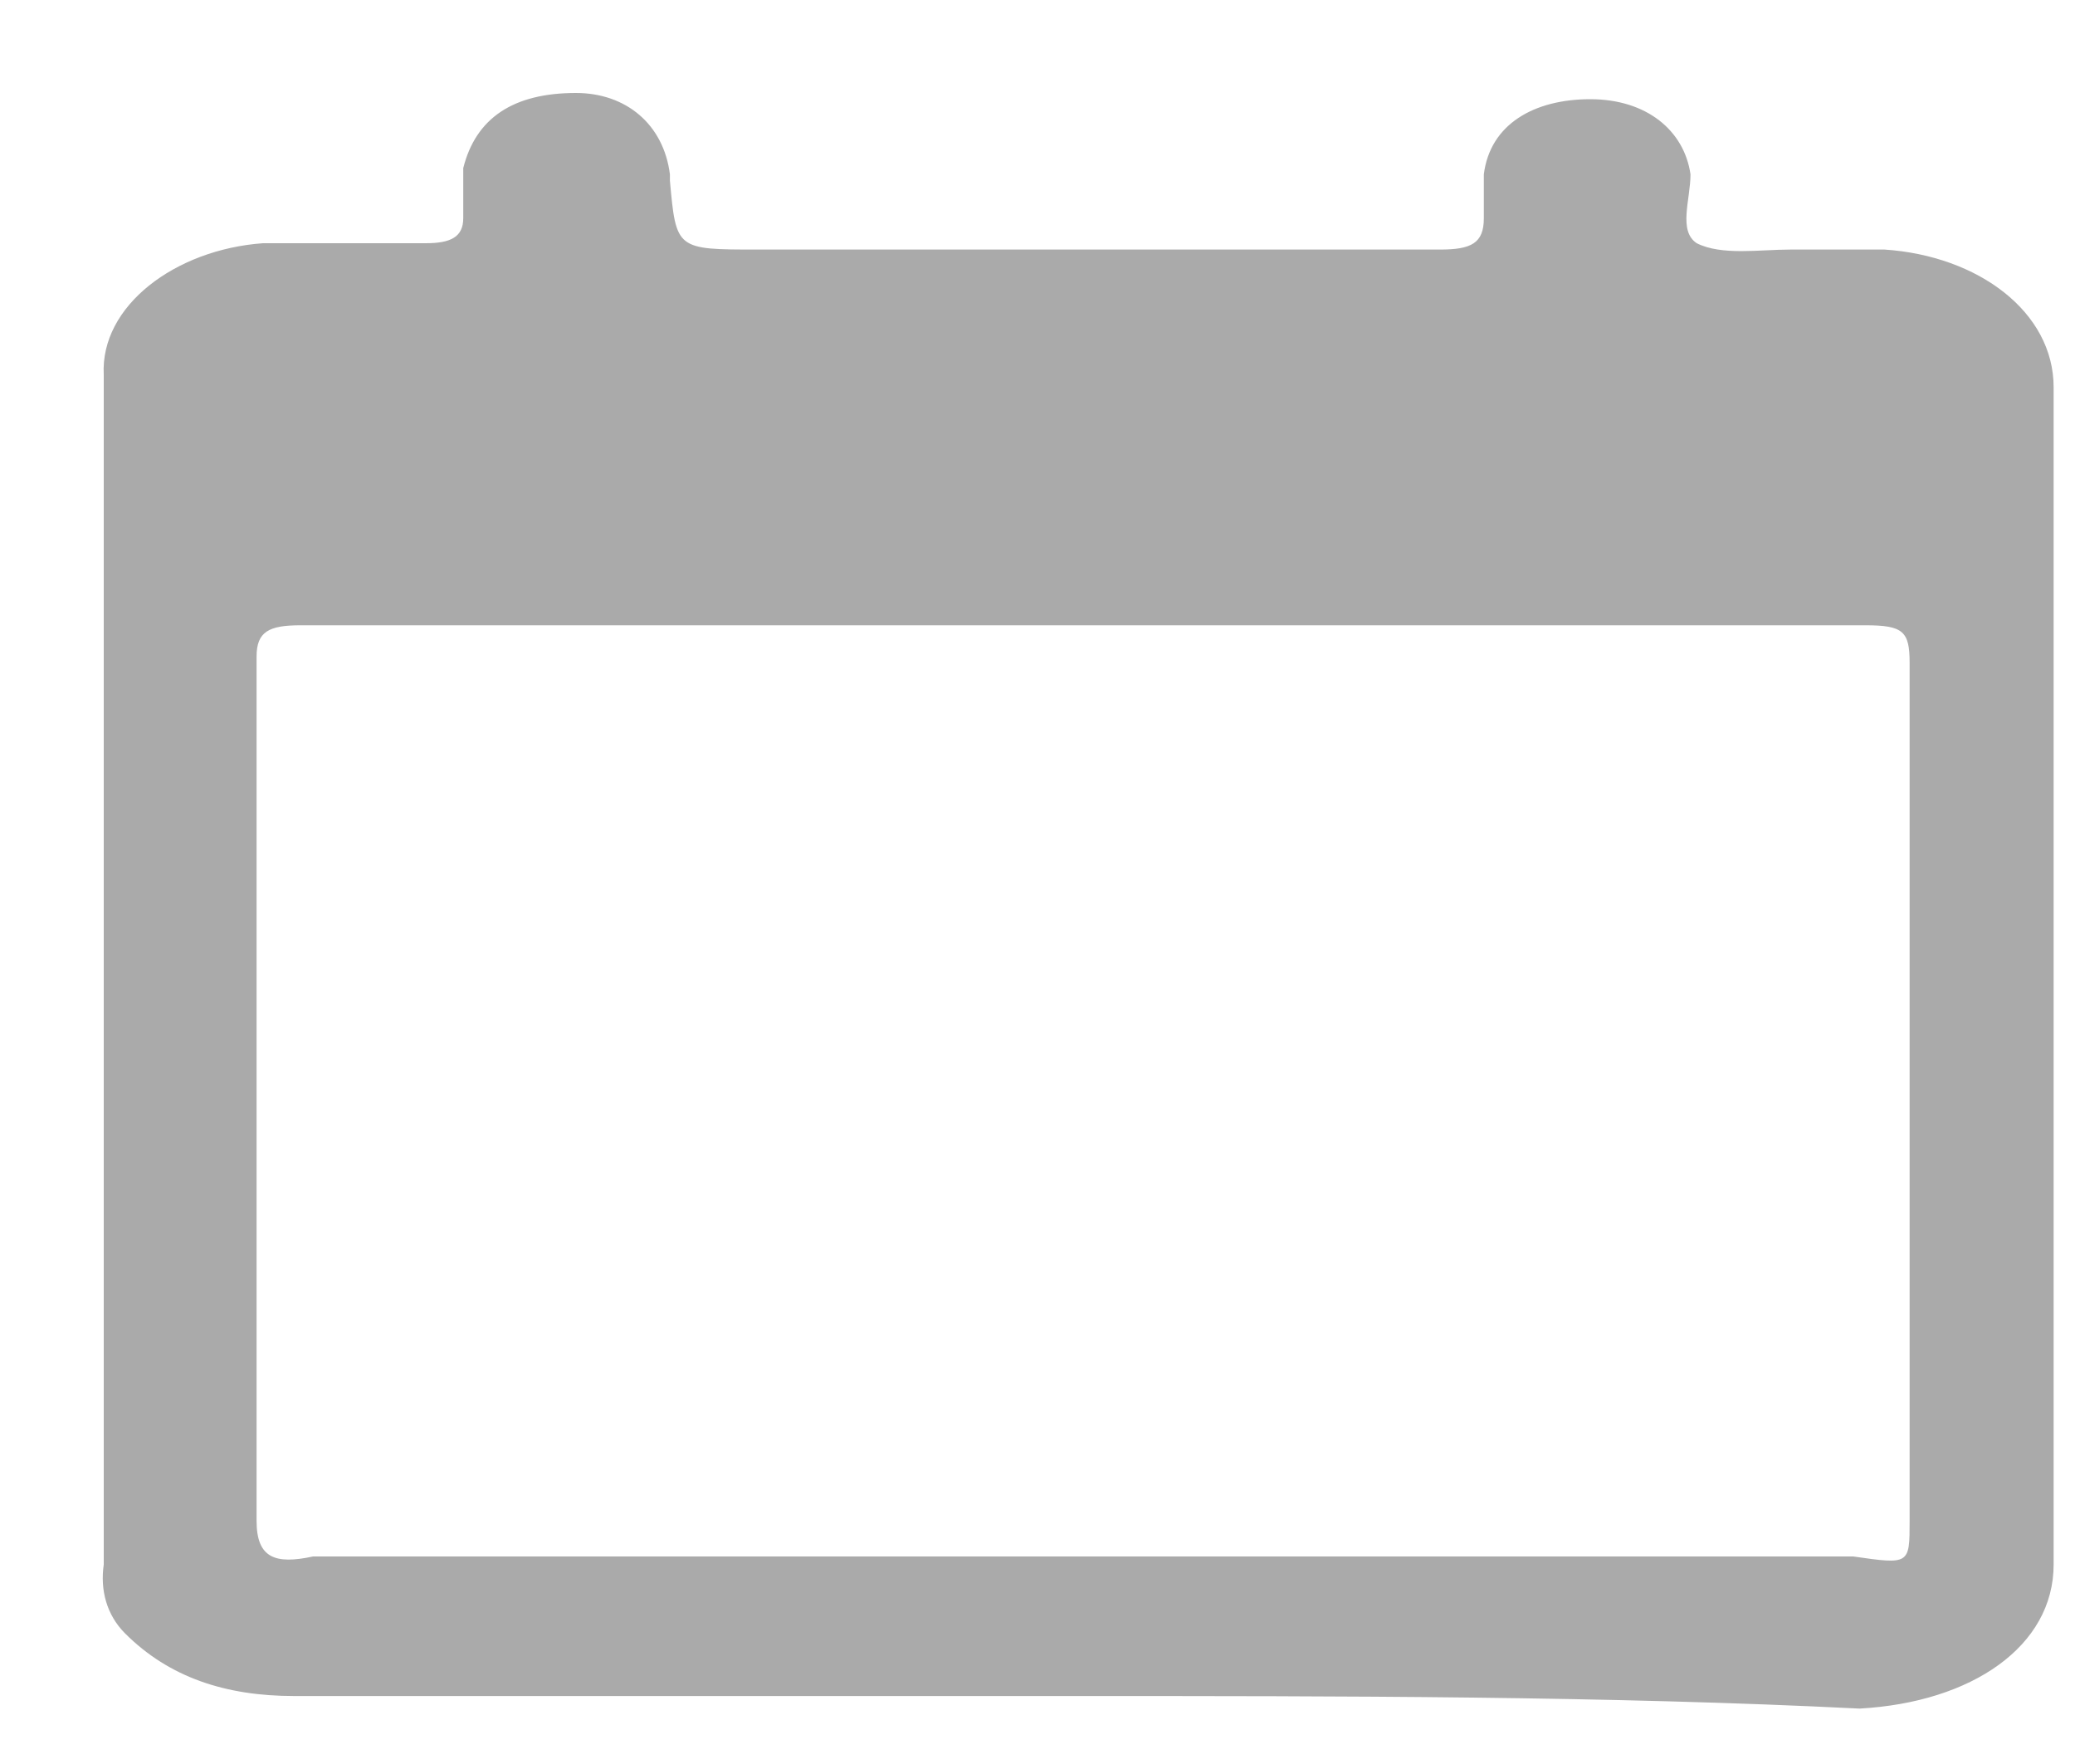 ﻿<?xml version="1.0" encoding="utf-8"?>
<svg version="1.1" xmlns:xlink="http://www.w3.org/1999/xlink" width="20px" height="17px" xmlns="http://www.w3.org/2000/svg">
  <g transform="matrix(1 0 0 1 -6 -6 )">
    <path d="M 17.923 16.466  C 15.509 16.345  12.914 16.345  10.379 16.345  L 2.836 16.345  C 2.172 16.345  1.629 16.164  1.206 15.742  C 1.025 15.561  0.965 15.32  1 15.078  L 1 3.612  C 0.965 2.948  1.689 2.405  2.534 2.344  L 4.103 2.344  C 4.344 2.344  4.465 2.284  4.465 2.103  L 4.465 1.62  C 4.586 1.137  4.948 0.896  5.551 0.896  C 6.034 0.896  6.396 1.198  6.457 1.68  L 6.457 1.741  C 6.517 2.405  6.517 2.405  7.301 2.405  L 13.88 2.405  C 14.181 2.405  14.302 2.344  14.302 2.103  L 14.302 1.68  C 14.362 1.198  14.785 0.956  15.328 0.956  C 15.871 0.956  16.233 1.258  16.294 1.68  C 16.294 1.922  16.173 2.224  16.354 2.344  C 16.595 2.465  16.957 2.405  17.259 2.405  L 18.164 2.405  C 19.07 2.465  19.794 3.008  19.794 3.732  L 19.794 15.078  C 19.794 15.863  19.009 16.406  17.923 16.466  Z M 10.44 6.026  L 2.896 6.026  C 2.594 6.026  2.473 6.086  2.473 6.327  L 2.473 14.656  C 2.473 15.018  2.655 15.078  3.017 15  L 17.863 15  C 18.406 15.078  18.406 15.078  18.406 14.656  L 18.406 6.388  C 18.406 6.086  18.345 6.026  17.983 6.026  L 10.44 6.026  Z " fill-rule="nonzero" fill="#aaaaaa" stroke="none" transform="matrix(1 0 0 1 6 6 )" />
  </g>
</svg>